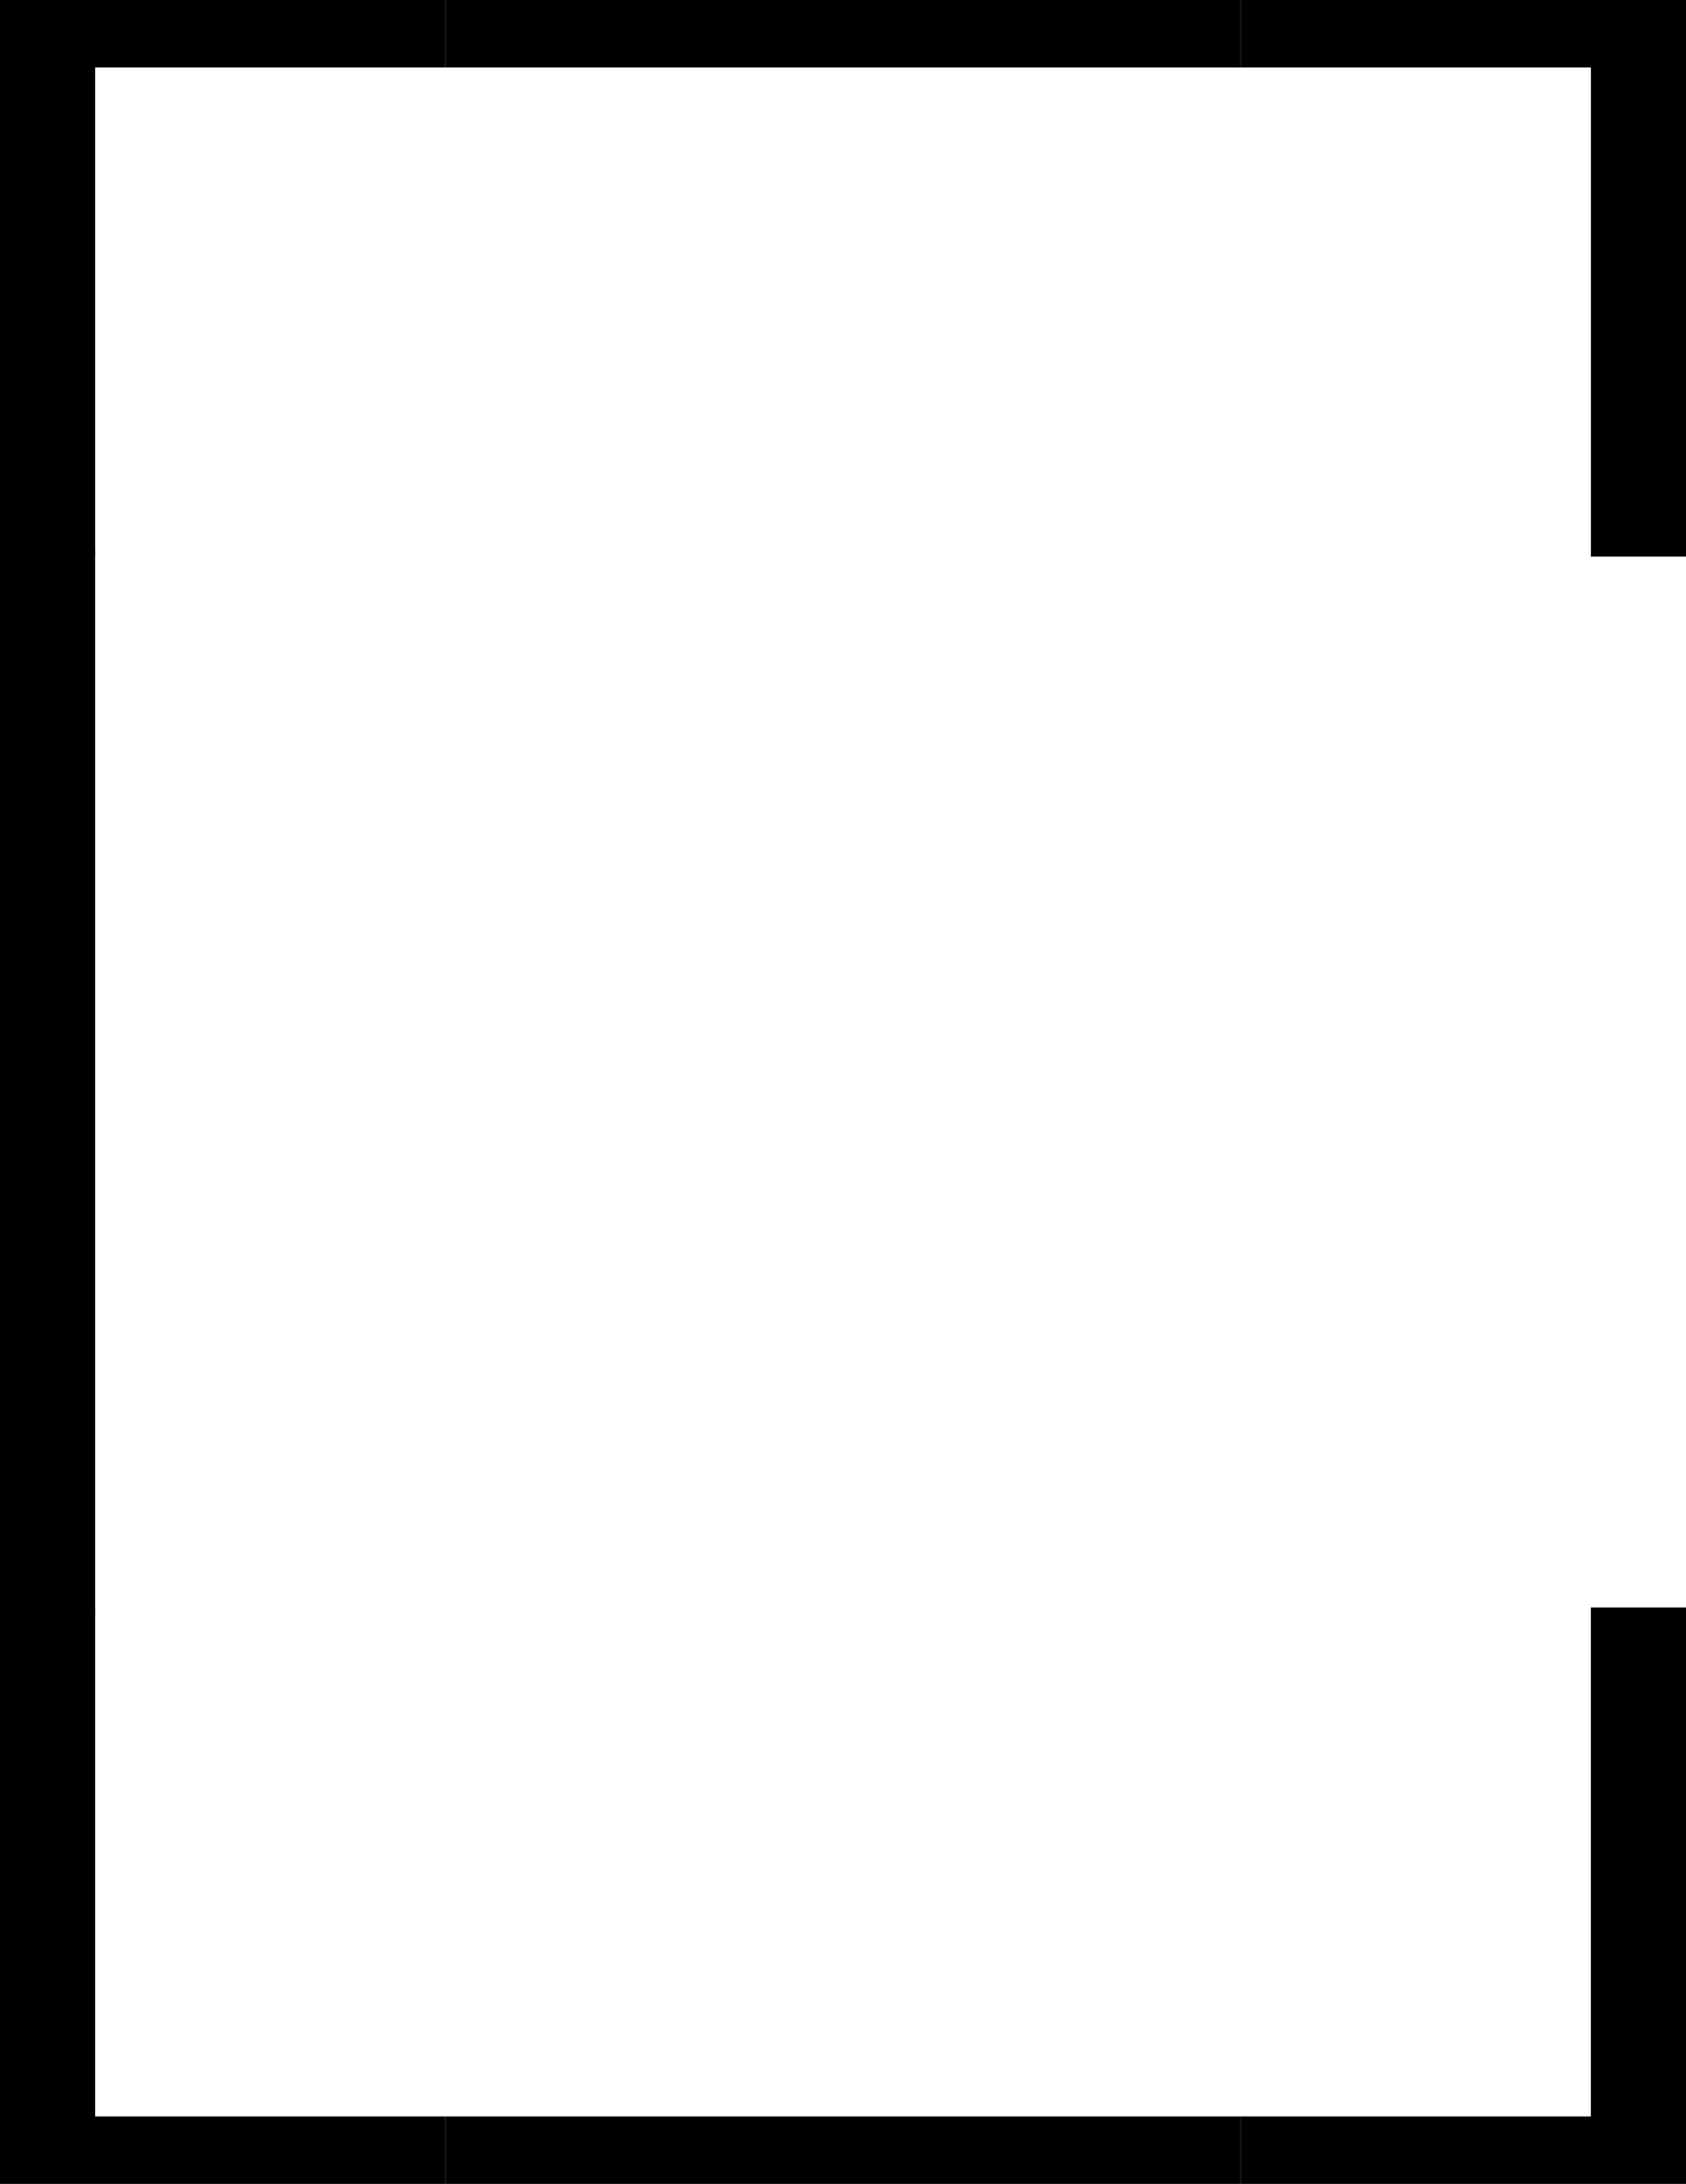 <?xml version="1.0" encoding="utf-8"?>
<!-- Generator: Adobe Illustrator 17.0.0, SVG Export Plug-In . SVG Version: 6.00 Build 0)  -->
<!DOCTYPE svg PUBLIC "-//W3C//DTD SVG 1.1//EN" "http://www.w3.org/Graphics/SVG/1.1/DTD/svg11.dtd">
<svg version="1.1" id="Layer_1" xmlns="http://www.w3.org/2000/svg" xmlns:xlink="http://www.w3.org/1999/xlink" x="0px" y="0px"
	 width="30.527px" height="39.525px" viewBox="0 0 30.527 39.525" enable-background="new 0 0 30.527 39.525" xml:space="preserve">
<path d="M8.063,0v1.222h-6.34v8.853H0V0H8.063z"/>
<path d="M22.465,1.222H8.063V0h14.402V1.222z"/>
<path d="M28.805,1.222h-6.34V0h8.063v10.074h-1.723V1.222z"/>
<path d="M0,29.226V9.941h1.723v19.284H0z"/>
<path d="M0,39.525V29.093h1.723v9.21h6.34v1.222H0z"/>
<path d="M22.465,39.525H8.063v-1.222h14.402V39.525z"/>
<path d="M30.527,39.525h-8.063v-1.222h6.34v-9.21h1.723V39.525z"/>
</svg>
